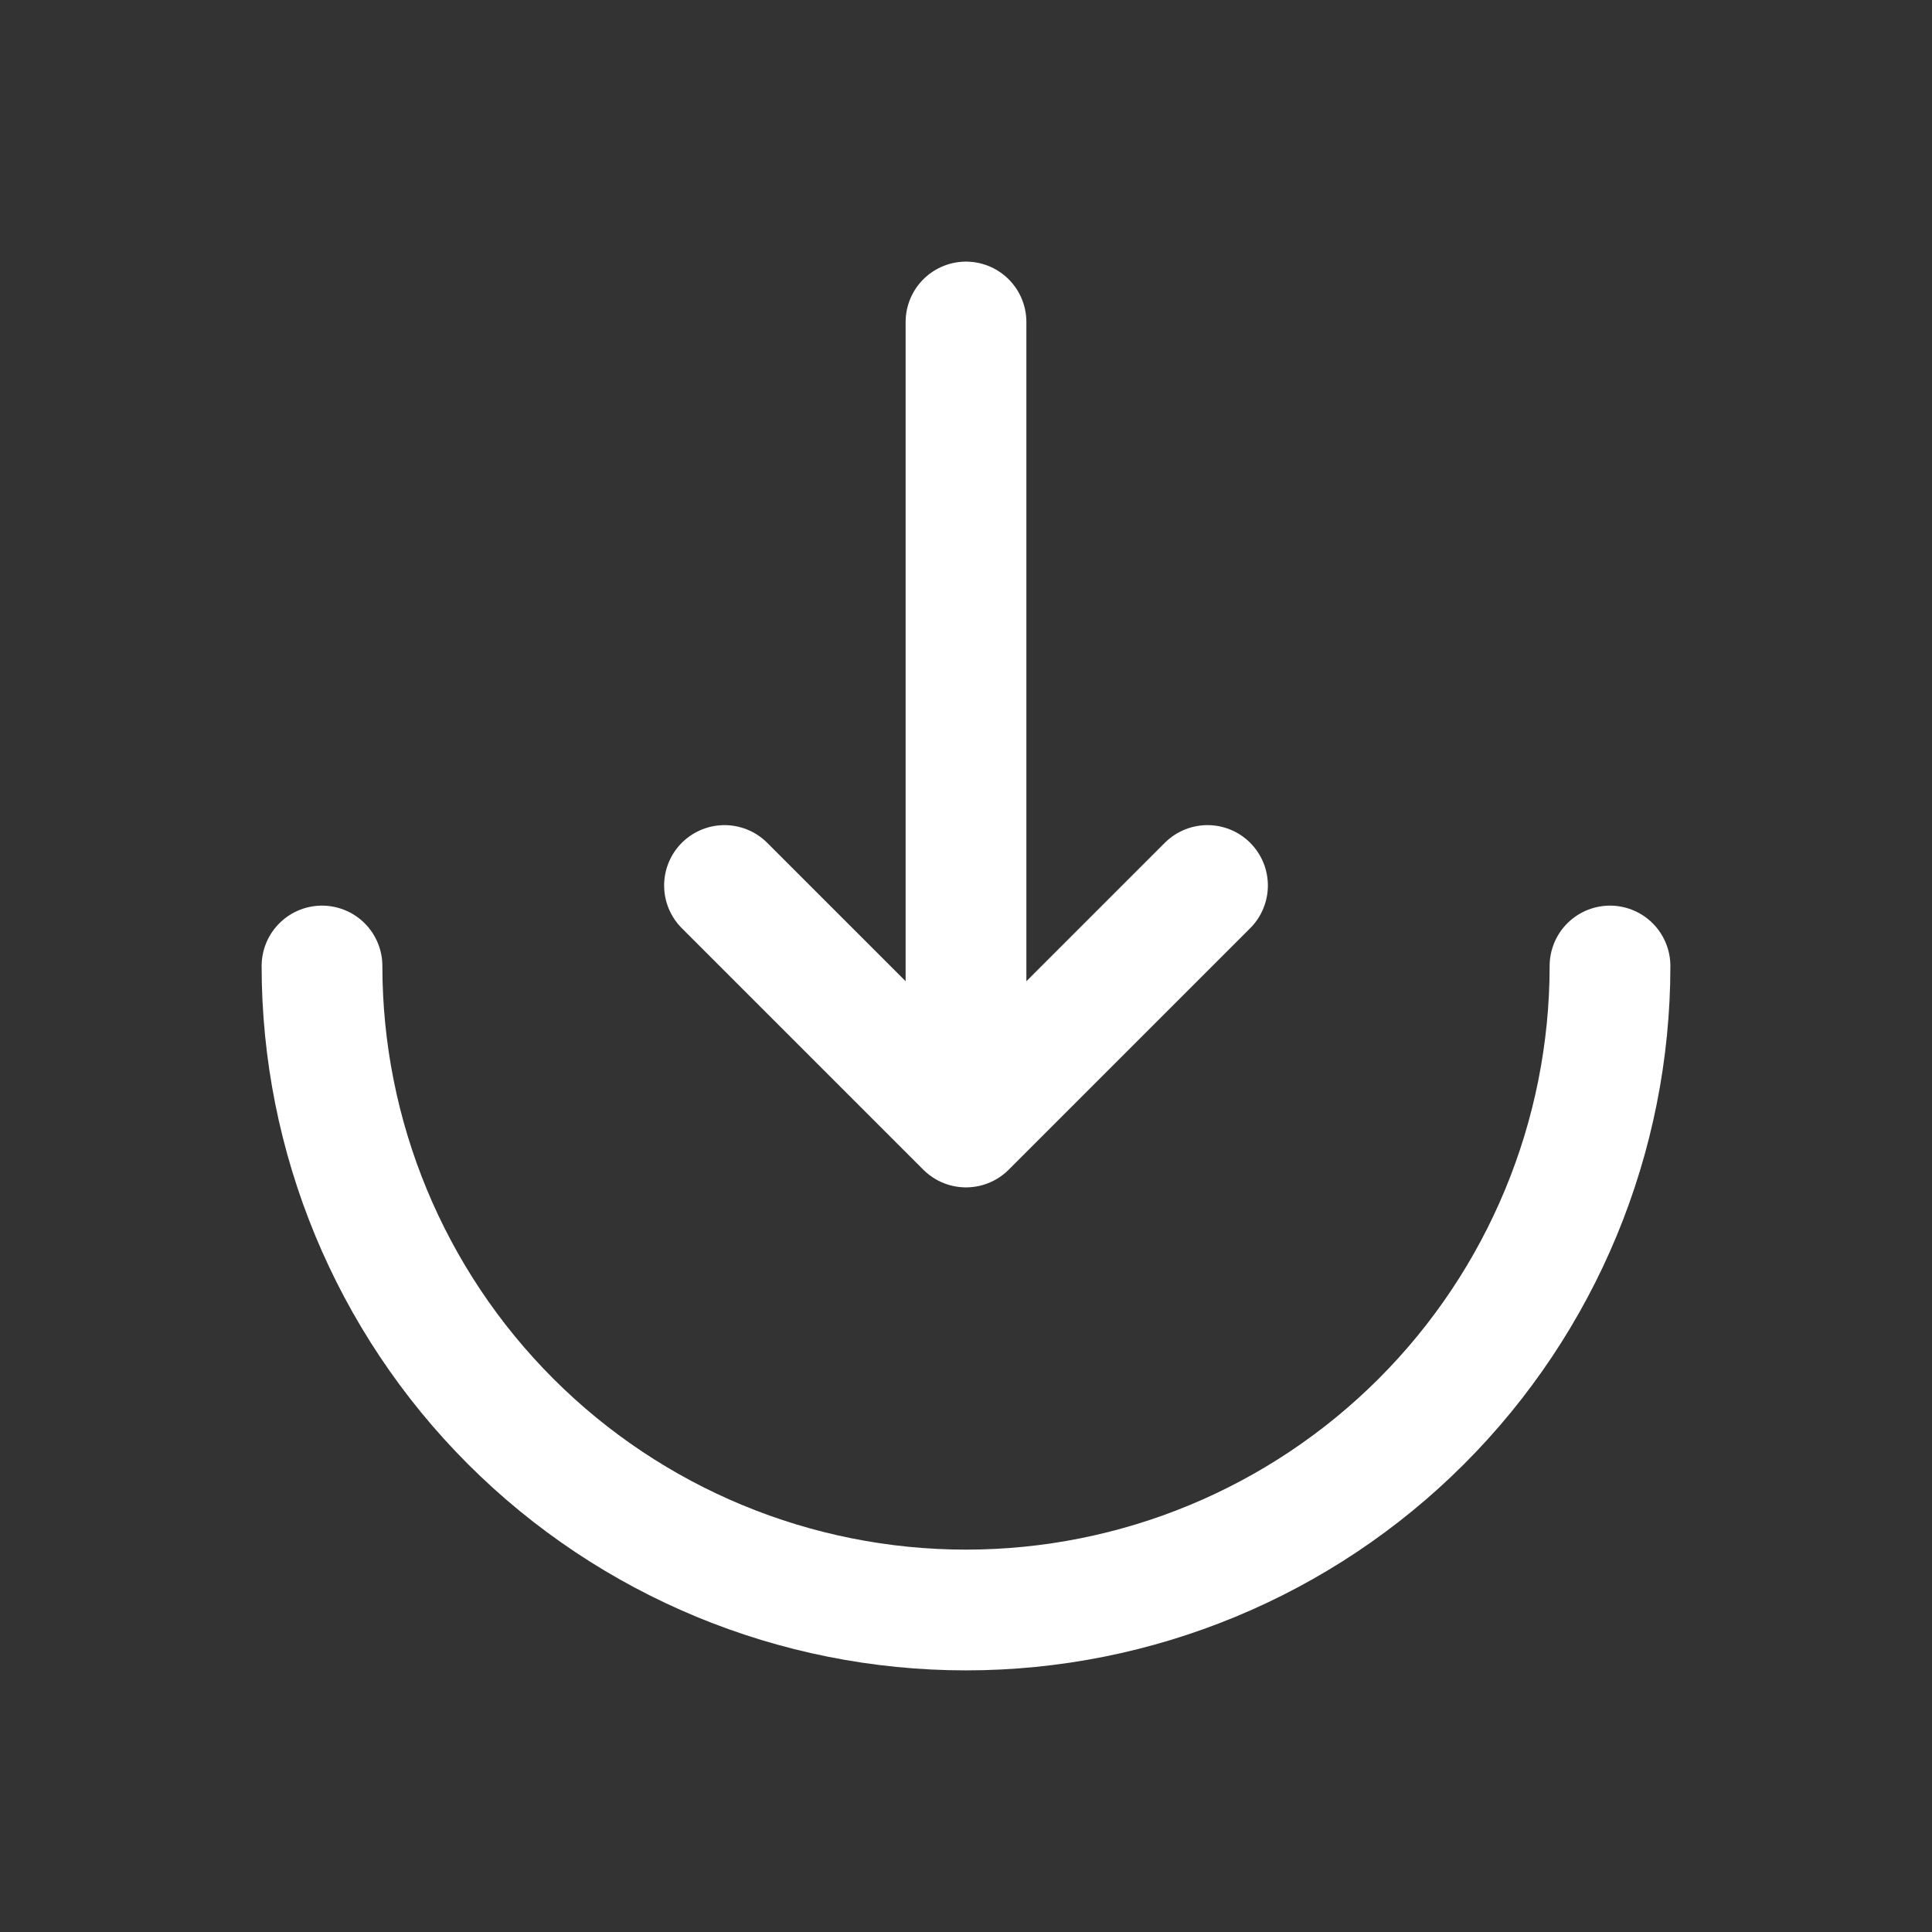 <svg width="24" height="24" viewBox="0 0 24 24" fill="none" xmlns="http://www.w3.org/2000/svg">
<rect x="0" y="0" width="24" height="24" fill="#333333" stroke="none"/>
<path d="M4 12C4 14.122 4.843 16.157 6.343 17.657C7.843 19.157 9.878 20 12 20C14.122 20 16.157 19.157 17.657 17.657C19.157 16.157 20 14.122 20 12" stroke="white" stroke-width="1.5" stroke-linecap="round"/>
<path d="M12 4V14M12 14L15 11M12 14L9 11" stroke="white" stroke-width="1.5" stroke-linecap="round" stroke-linejoin="round"/>
</svg>
